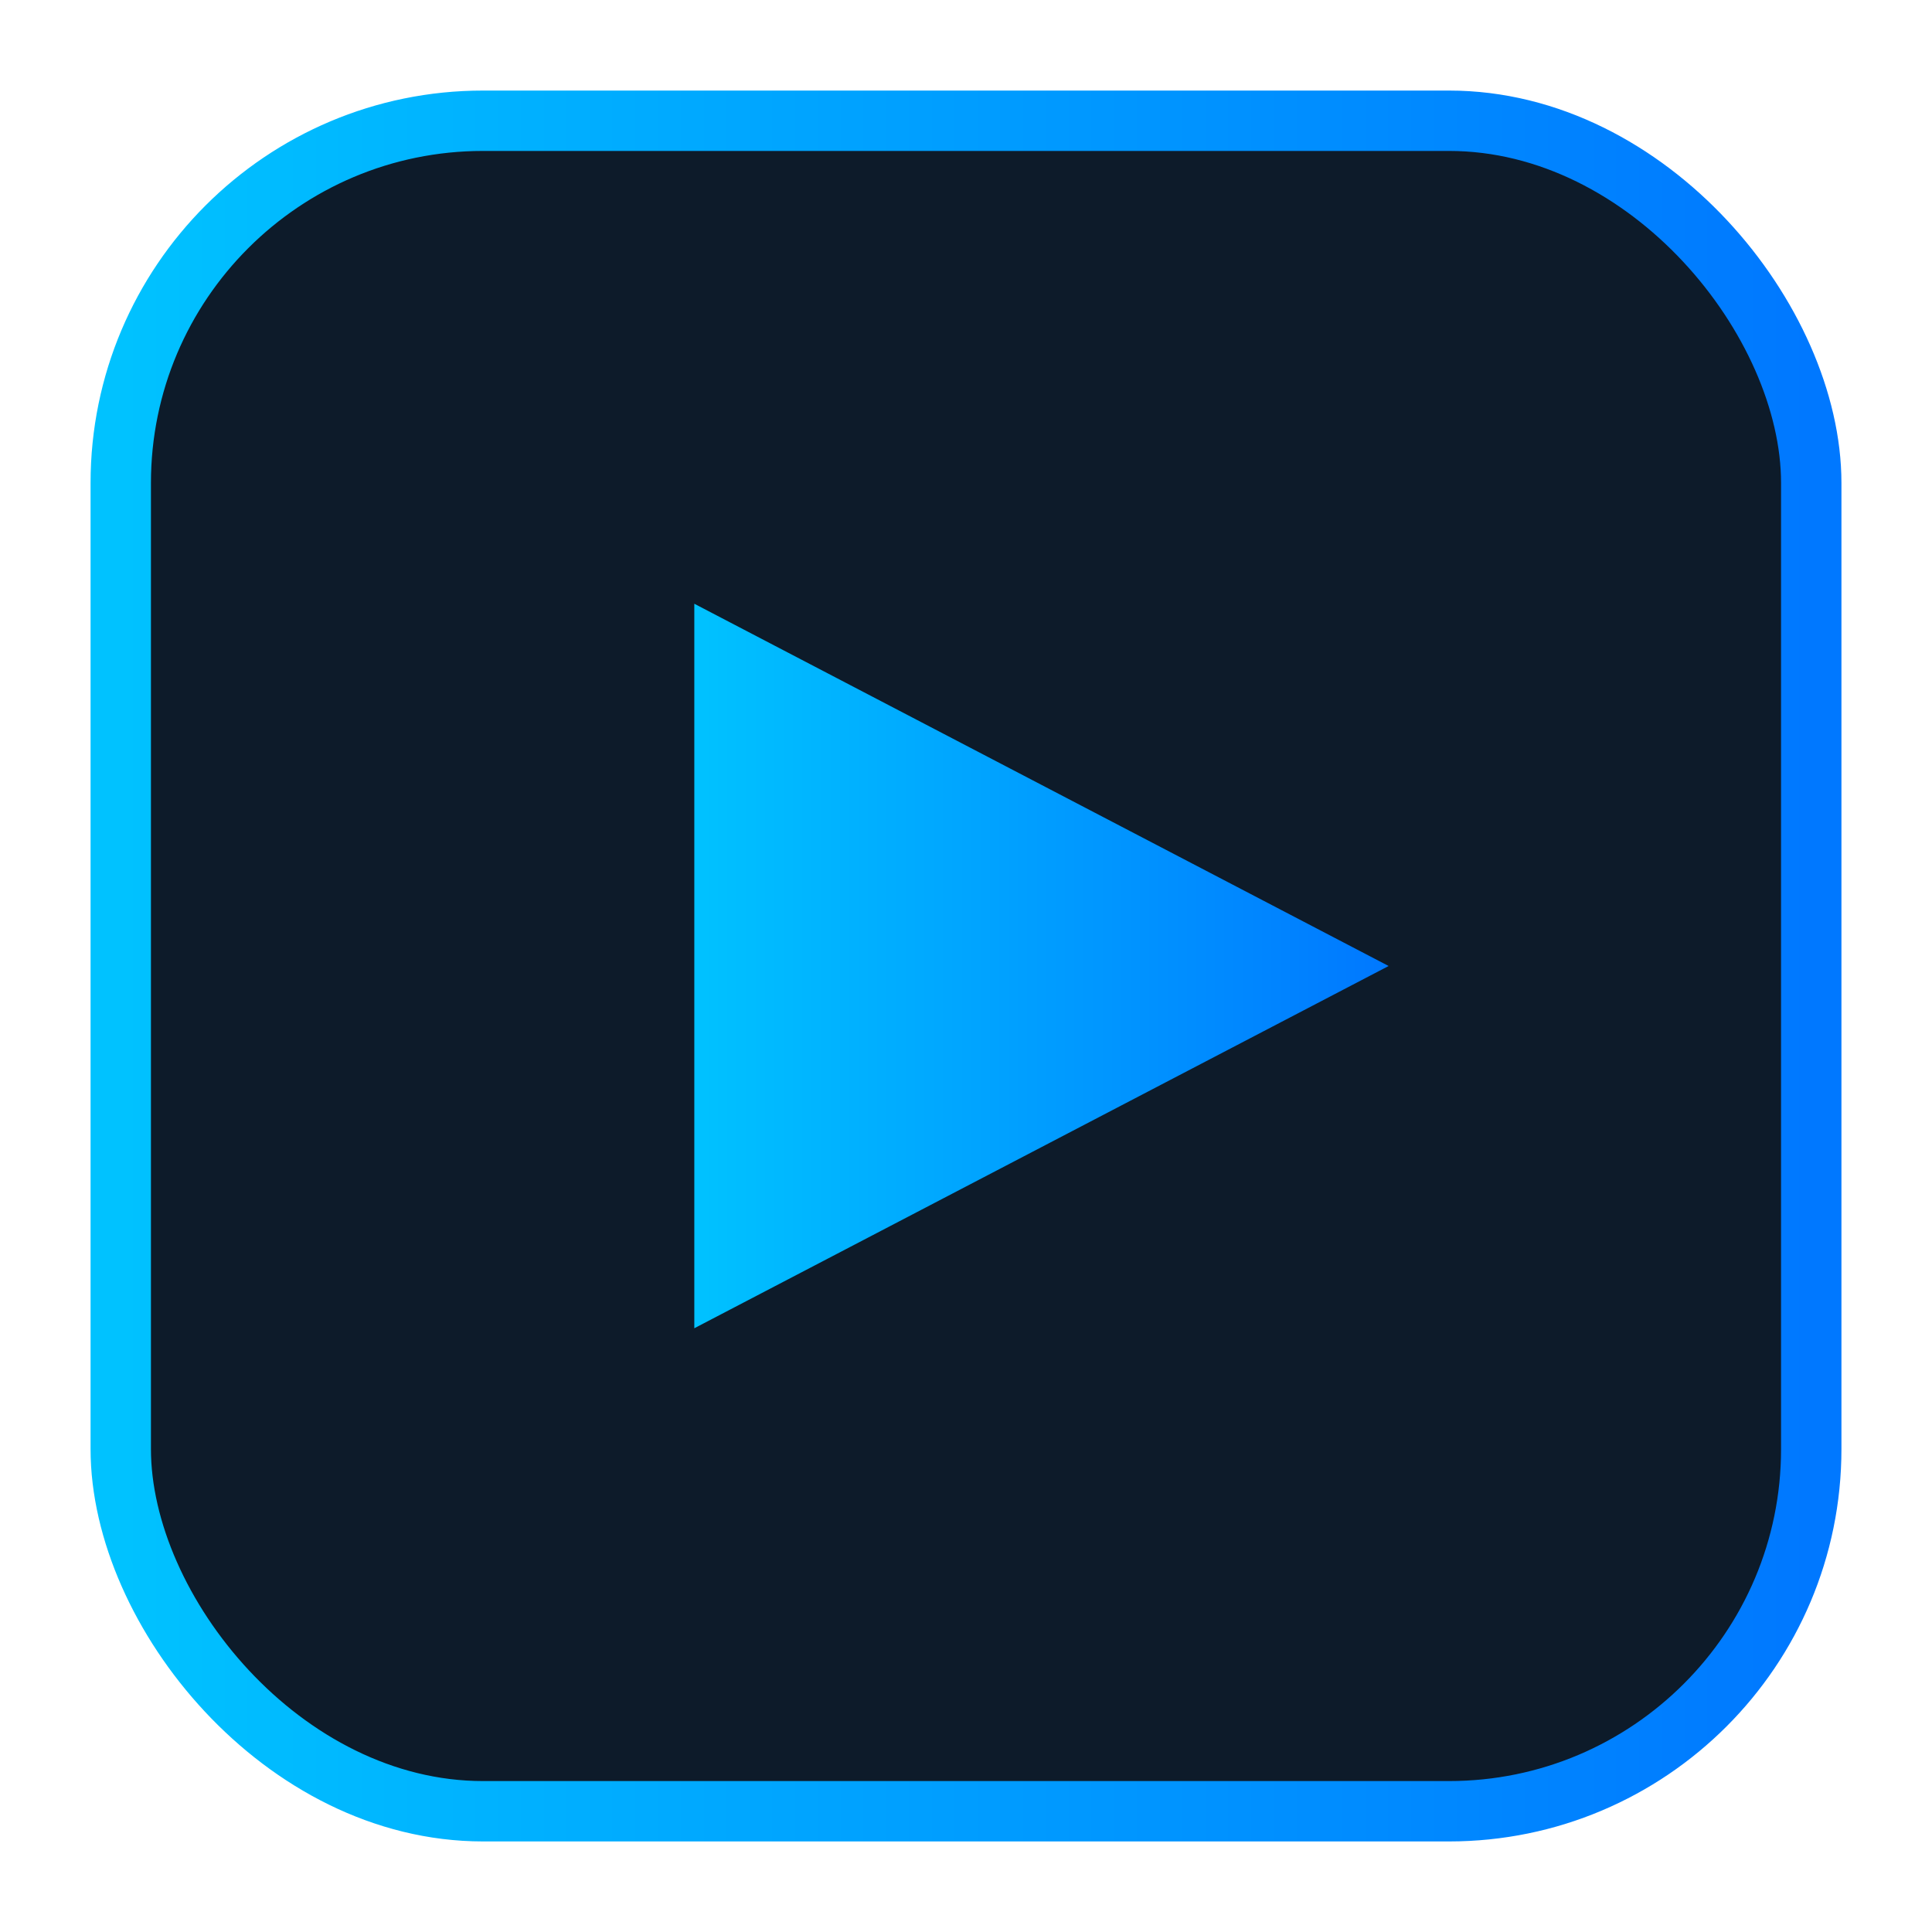 <svg xmlns="http://www.w3.org/2000/svg" width="128" height="128" viewBox="0 0 128 128"><defs><linearGradient id="g" x1="0" x2="1"><stop offset="0" stop-color="#00c2ff"/><stop offset="1" stop-color="#0078ff"/></linearGradient></defs><rect rx="24" ry="24" x="8" y="8" width="112" height="112" fill="#0d1b2a" stroke="url(#g)" stroke-width="4"/><path d="M46 40l46 24-46 24z" fill="url(#g)"/></svg>
